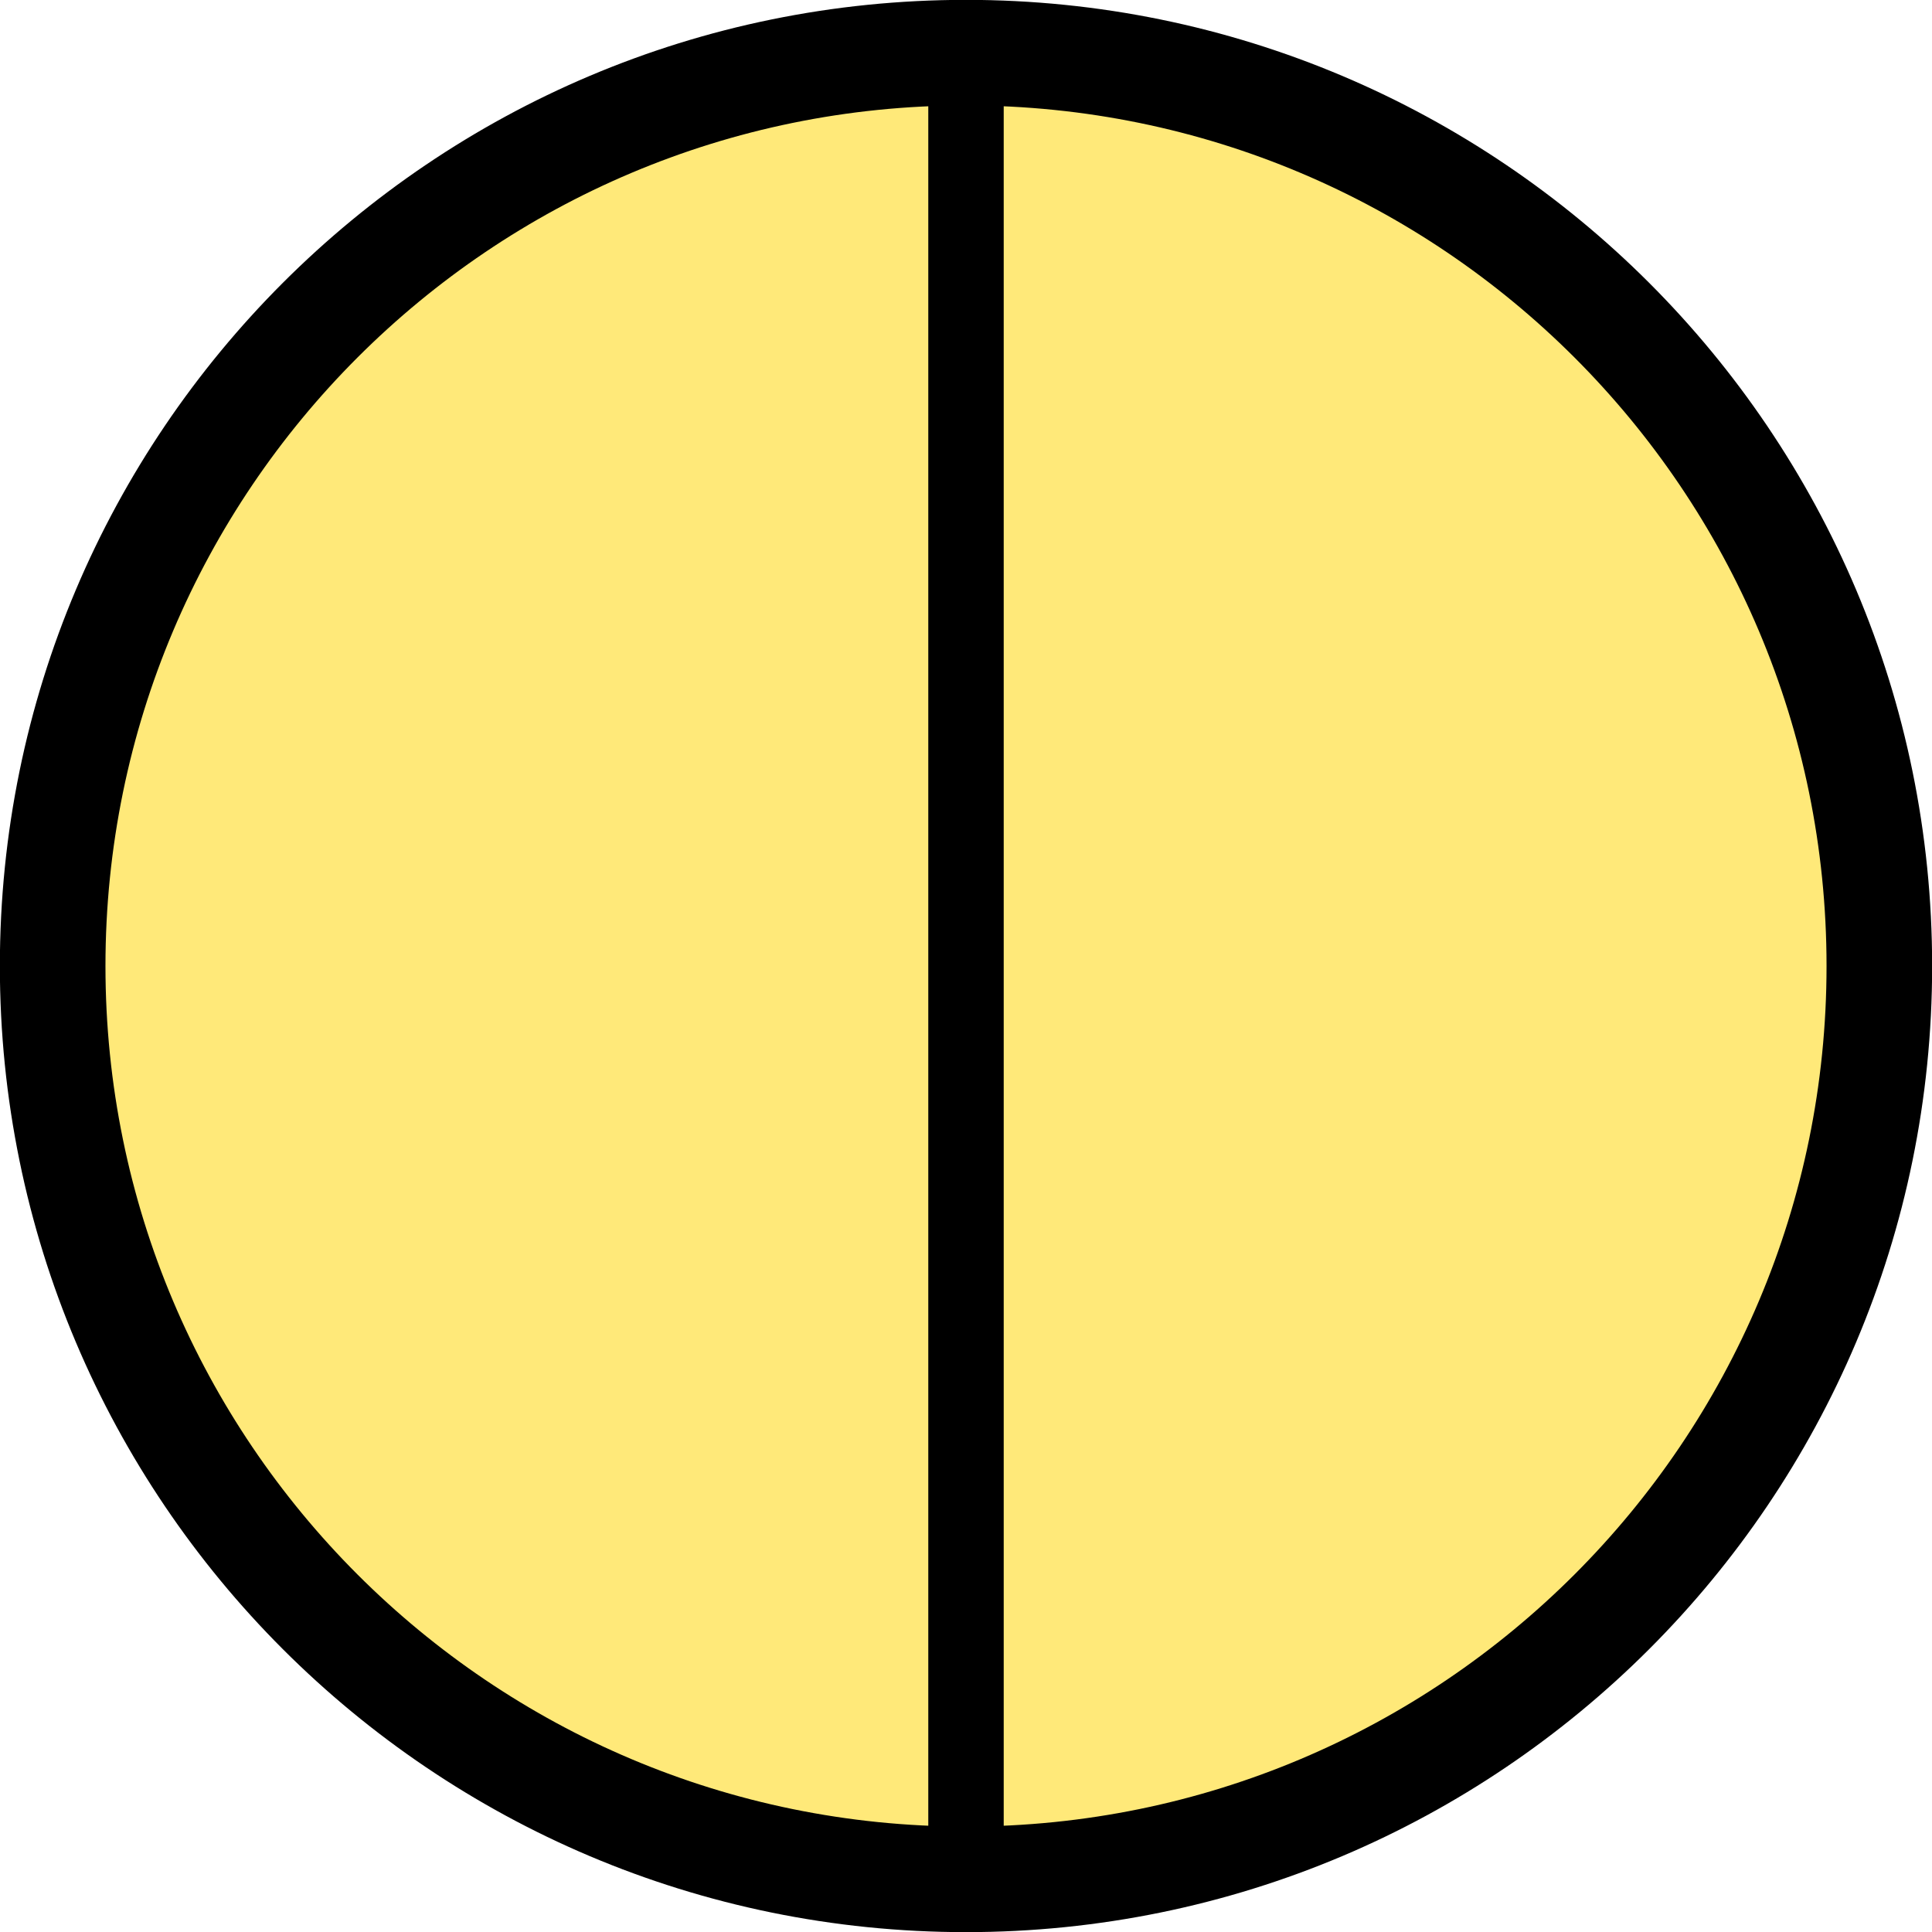 <svg width="587" height="587" xmlns="http://www.w3.org/2000/svg" xmlns:xlink="http://www.w3.org/1999/xlink" xml:space="preserve" overflow="hidden"><defs><clipPath id="clip0"><rect x="3237" y="2744" width="587" height="587"/></clipPath></defs><g clip-path="url(#clip0)" transform="translate(-3237 -2744)"><path d="M3253 3037.5C3253 2884.24 3377.24 2760 3530.5 2760 3683.76 2760 3808 2884.24 3808 3037.5 3808 3190.76 3683.76 3315 3530.5 3315 3377.24 3315 3253 3190.76 3253 3037.5Z" stroke="#000000" stroke-width="32.083" stroke-miterlimit="8" fill="#FFE979" fill-rule="evenodd"/><path d="M3530.5 2760.5 3530.5 3315.37" stroke="#000000" stroke-width="22.917" stroke-miterlimit="8" fill="none" fill-rule="evenodd"/></g></svg>